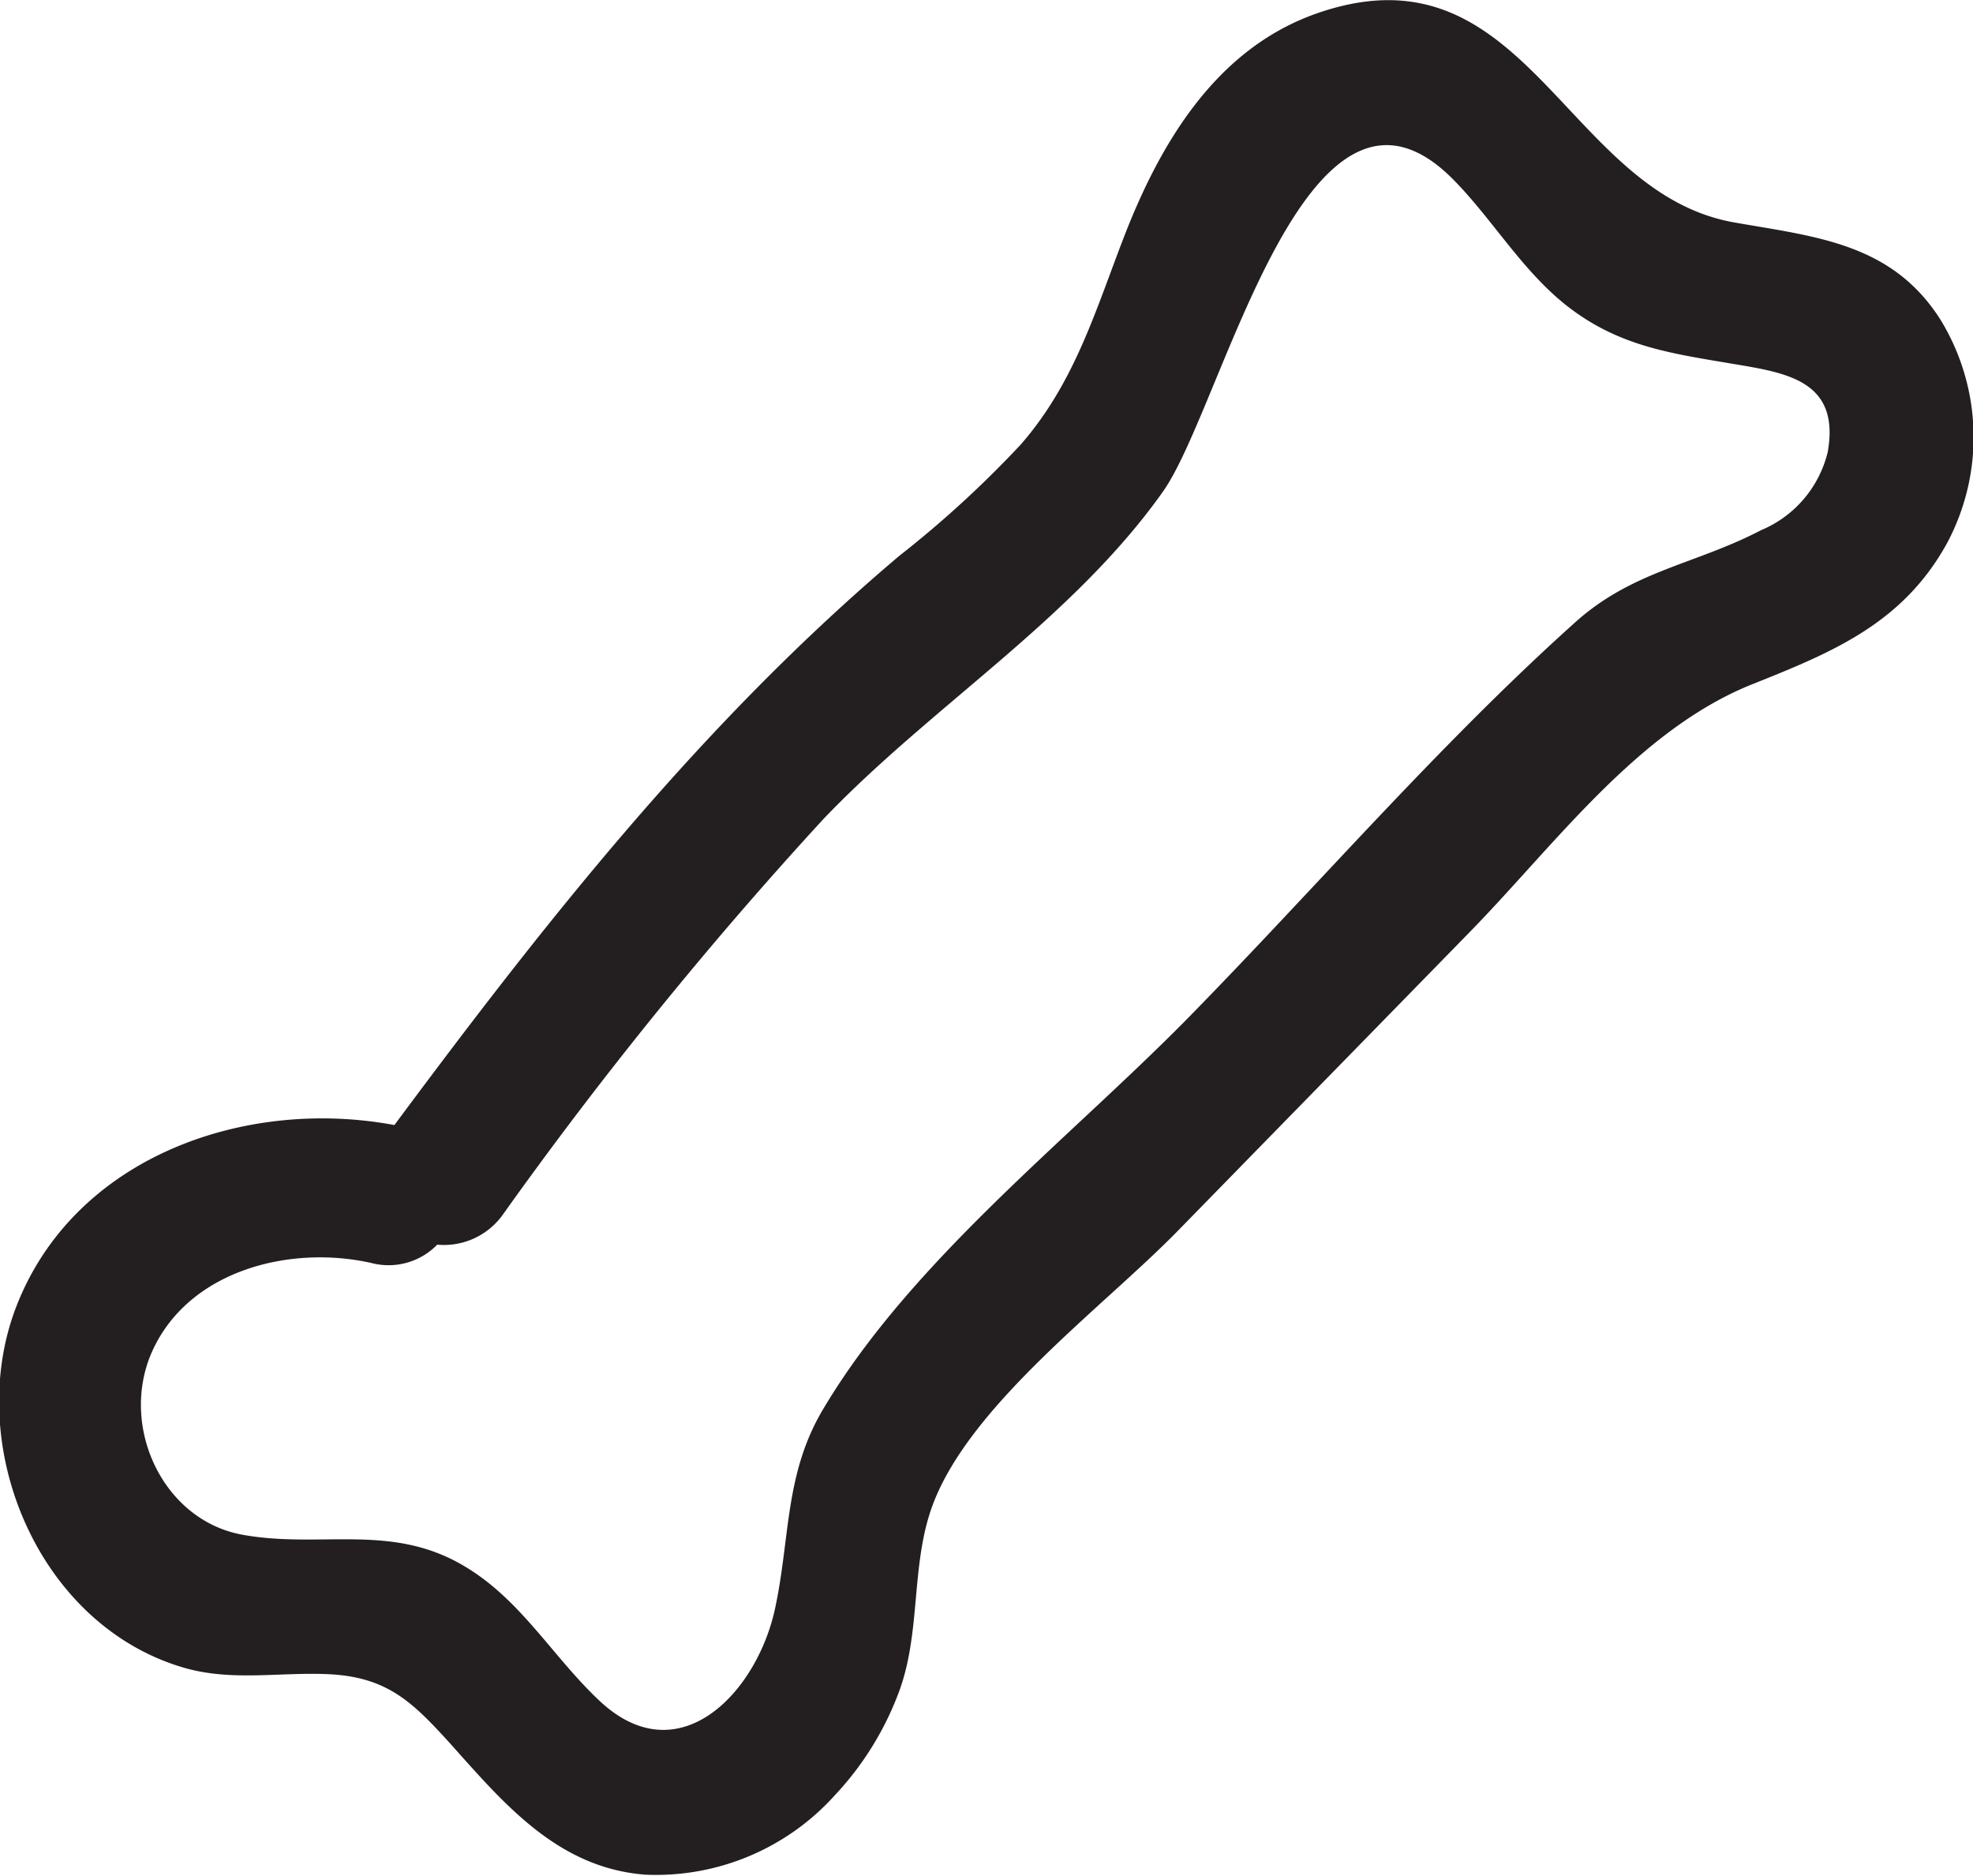 <svg id="Layer_1" data-name="Layer 1" xmlns="http://www.w3.org/2000/svg" viewBox="0 0 97.65 92.86"><defs><style>.cls-1{fill:#231f20;}</style></defs><title>DOGBONE</title><path class="cls-1" d="M118.11,32c-2.4-3.84-6.2-4.15-10.23-4.86C99.42,25.66,97.55,13,87,16.87c-4.82,1.79-7.52,6.34-9.29,10.88-1.44,3.71-2.46,7.3-5.15,10.38a52.66,52.66,0,0,1-6,5.5c-9.73,8.22-17.44,18-25,28.18-7.39-1.38-15.85,1.57-18.72,9-2.62,6.82,1.05,15.75,8.31,17.86,2.39.69,4.76.2,7.19.32,2.89.15,4.13,1.39,6,3.45,2.68,3,5.33,6.14,9.64,6.47A11.91,11.91,0,0,0,63.34,105a15.22,15.22,0,0,0,3.14-5c1.17-3,.61-6.33,1.7-9.33,1.83-5,8.47-9.85,12.16-13.63L94.8,62.24c4.2-4.3,8.31-10,14-12.26,3.94-1.57,7.41-3,9.59-6.94A11.13,11.13,0,0,0,118.11,32ZM112.5,38.5a5.62,5.62,0,0,1-3.3,3.87c-3.32,1.73-6.42,2-9.31,4.66-6.67,6-12.7,13-19,19.43-5.89,6-13.67,12-18.05,19.31-2,3.28-1.67,6.48-2.46,10.06-.92,4.1-4.74,8.12-8.63,4.51-2.33-2.17-3.89-5-6.68-6.67-3.65-2.21-7.17-.87-11.06-1.59s-6.06-5.31-4.47-9c1.8-4.1,6.88-5.35,10.89-4.44a3.36,3.36,0,0,0,3.25-.91,3.58,3.58,0,0,0,3.25-1.49A202.93,202.93,0,0,1,62.78,56.68c5.33-5.59,12.3-9.86,16.79-16.18,3-4.16,7.13-23,14.48-15.4,1.94,2,3.34,4.44,5.57,6.19,2.58,2,5.13,2.33,8.26,2.86C110.51,34.59,113.12,35,112.5,38.5Z" transform="translate(-22.04 -16.13)"/></svg>